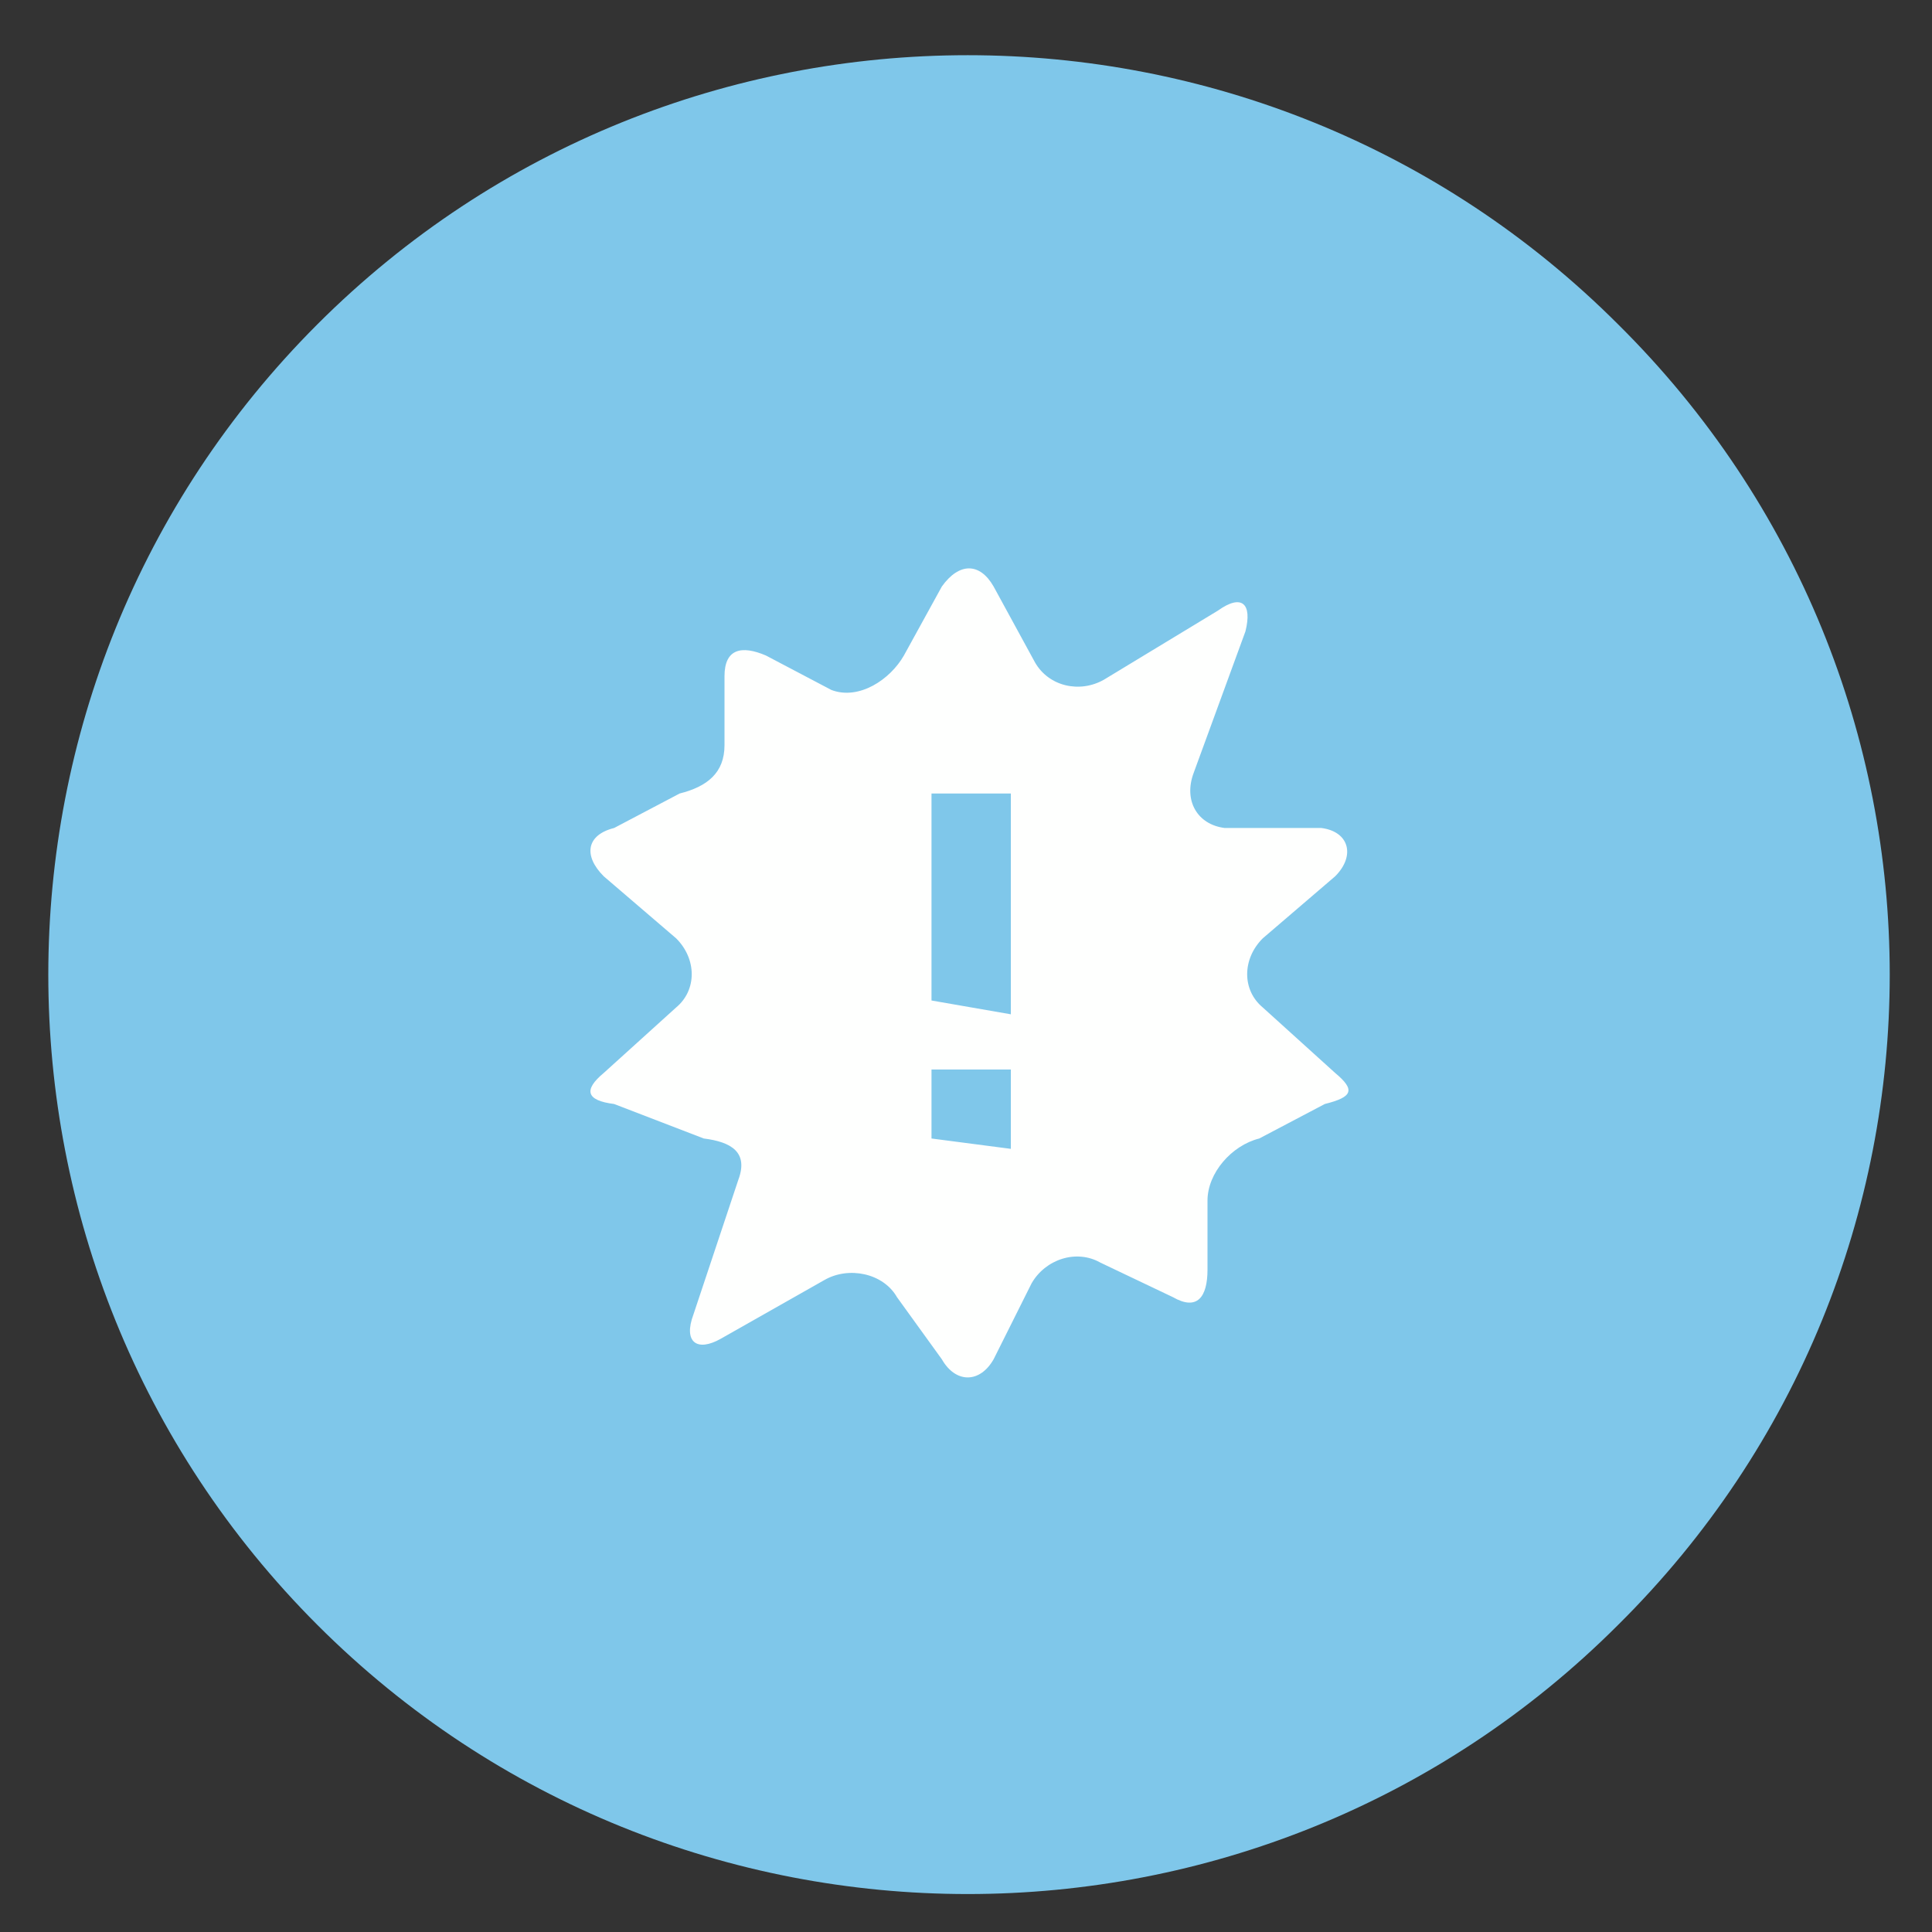 <?xml version="1.0" encoding="UTF-8" standalone="no"?><svg xmlns="http://www.w3.org/2000/svg" xmlns:xlink="http://www.w3.org/1999/xlink" clip-rule="evenodd" stroke-miterlimit="10" viewBox="0 0 56 56"><rect x="0" y="0" width="56" height="56" fill="#333333" stroke="none"/><desc>SVG generated by Keynote</desc><defs></defs><g transform="matrix(1.00, 0.00, -0.00, -1.00, 0.0, 56.0)"><g><clipPath id="clip0x6000016b2240"><path d="M 0.4 0.1 L 55.8 0.1 L 55.8 55.4 L 0.4 55.4 Z M 0.4 0.1 "></path></clipPath><g clip-path="url(#clip0x6000016b2240)"><path d="M 46.9 46.6 C 57.4 36.2 57.4 19.3 46.9 8.9 C 36.5 -1.5 19.6 -1.5 9.2 8.9 C -1.2 19.3 -1.2 36.2 9.2 46.6 C 19.6 57.0 36.5 57.0 46.9 46.6 Z M 46.9 46.6 " fill="#7FC7EA"></path></g></g><g><clipPath id="clip0x6000016b2840"><path d="M 16.1 15.1 L 40.1 15.1 L 40.1 40.5 L 16.1 40.5 Z M 16.1 15.1 "></path></clipPath><g clip-path="url(#clip0x6000016b2840)"><path d="M 29.3 26.6 L 27.0 27.0 L 27.0 33.0 L 29.3 33.0 C 29.3 33.0 29.3 26.6 29.3 26.6 Z M 29.3 22.7 L 27.0 23.0 L 27.0 25.0 L 29.3 25.0 C 29.3 25.0 29.3 22.7 29.3 22.7 Z M 38.7 24.9 L 36.6 26.8 C 36.0 27.3 36.0 28.2 36.6 28.8 L 38.7 30.6 C 39.3 31.2 39.1 31.9 38.3 32.0 L 35.5 32.0 C 34.7 32.1 34.3 32.8 34.6 33.6 L 36.1 37.7 C 36.3 38.5 36.0 38.8 35.3 38.3 L 32.0 36.3 C 31.3 35.9 30.4 36.1 30.0 36.8 L 28.8 39.0 C 28.4 39.7 27.8 39.7 27.3 39.0 L 26.2 37.0 C 25.8 36.3 24.9 35.7 24.1 36.0 L 22.2 37.0 C 21.5 37.3 21.0 37.2 21.0 36.4 L 21.0 34.4 C 21.0 33.6 20.5 33.2 19.7 33.0 L 17.8 32.0 C 17.0 31.8 16.9 31.2 17.5 30.6 L 19.6 28.8 C 20.2 28.2 20.2 27.3 19.6 26.8 L 17.5 24.9 C 16.9 24.4 17.0 24.1 17.8 24.0 L 20.4 23.0 C 21.2 22.9 21.7 22.6 21.4 21.8 L 20.1 17.9 C 19.8 17.1 20.2 16.8 20.9 17.2 L 23.9 18.9 C 24.6 19.3 25.6 19.1 26.0 18.4 L 27.3 16.6 C 27.7 15.9 28.4 15.9 28.8 16.6 L 29.9 18.8 C 30.3 19.5 31.2 19.8 31.9 19.4 L 34.0 18.4 C 34.7 18.0 35.0 18.4 35.0 19.2 L 35.0 21.2 C 35.0 22.0 35.7 22.8 36.5 23.0 L 38.4 24.0 C 39.2 24.2 39.3 24.4 38.7 24.9 Z M 38.7 24.9 " fill="#FEFFFE"></path></g></g></g></svg>